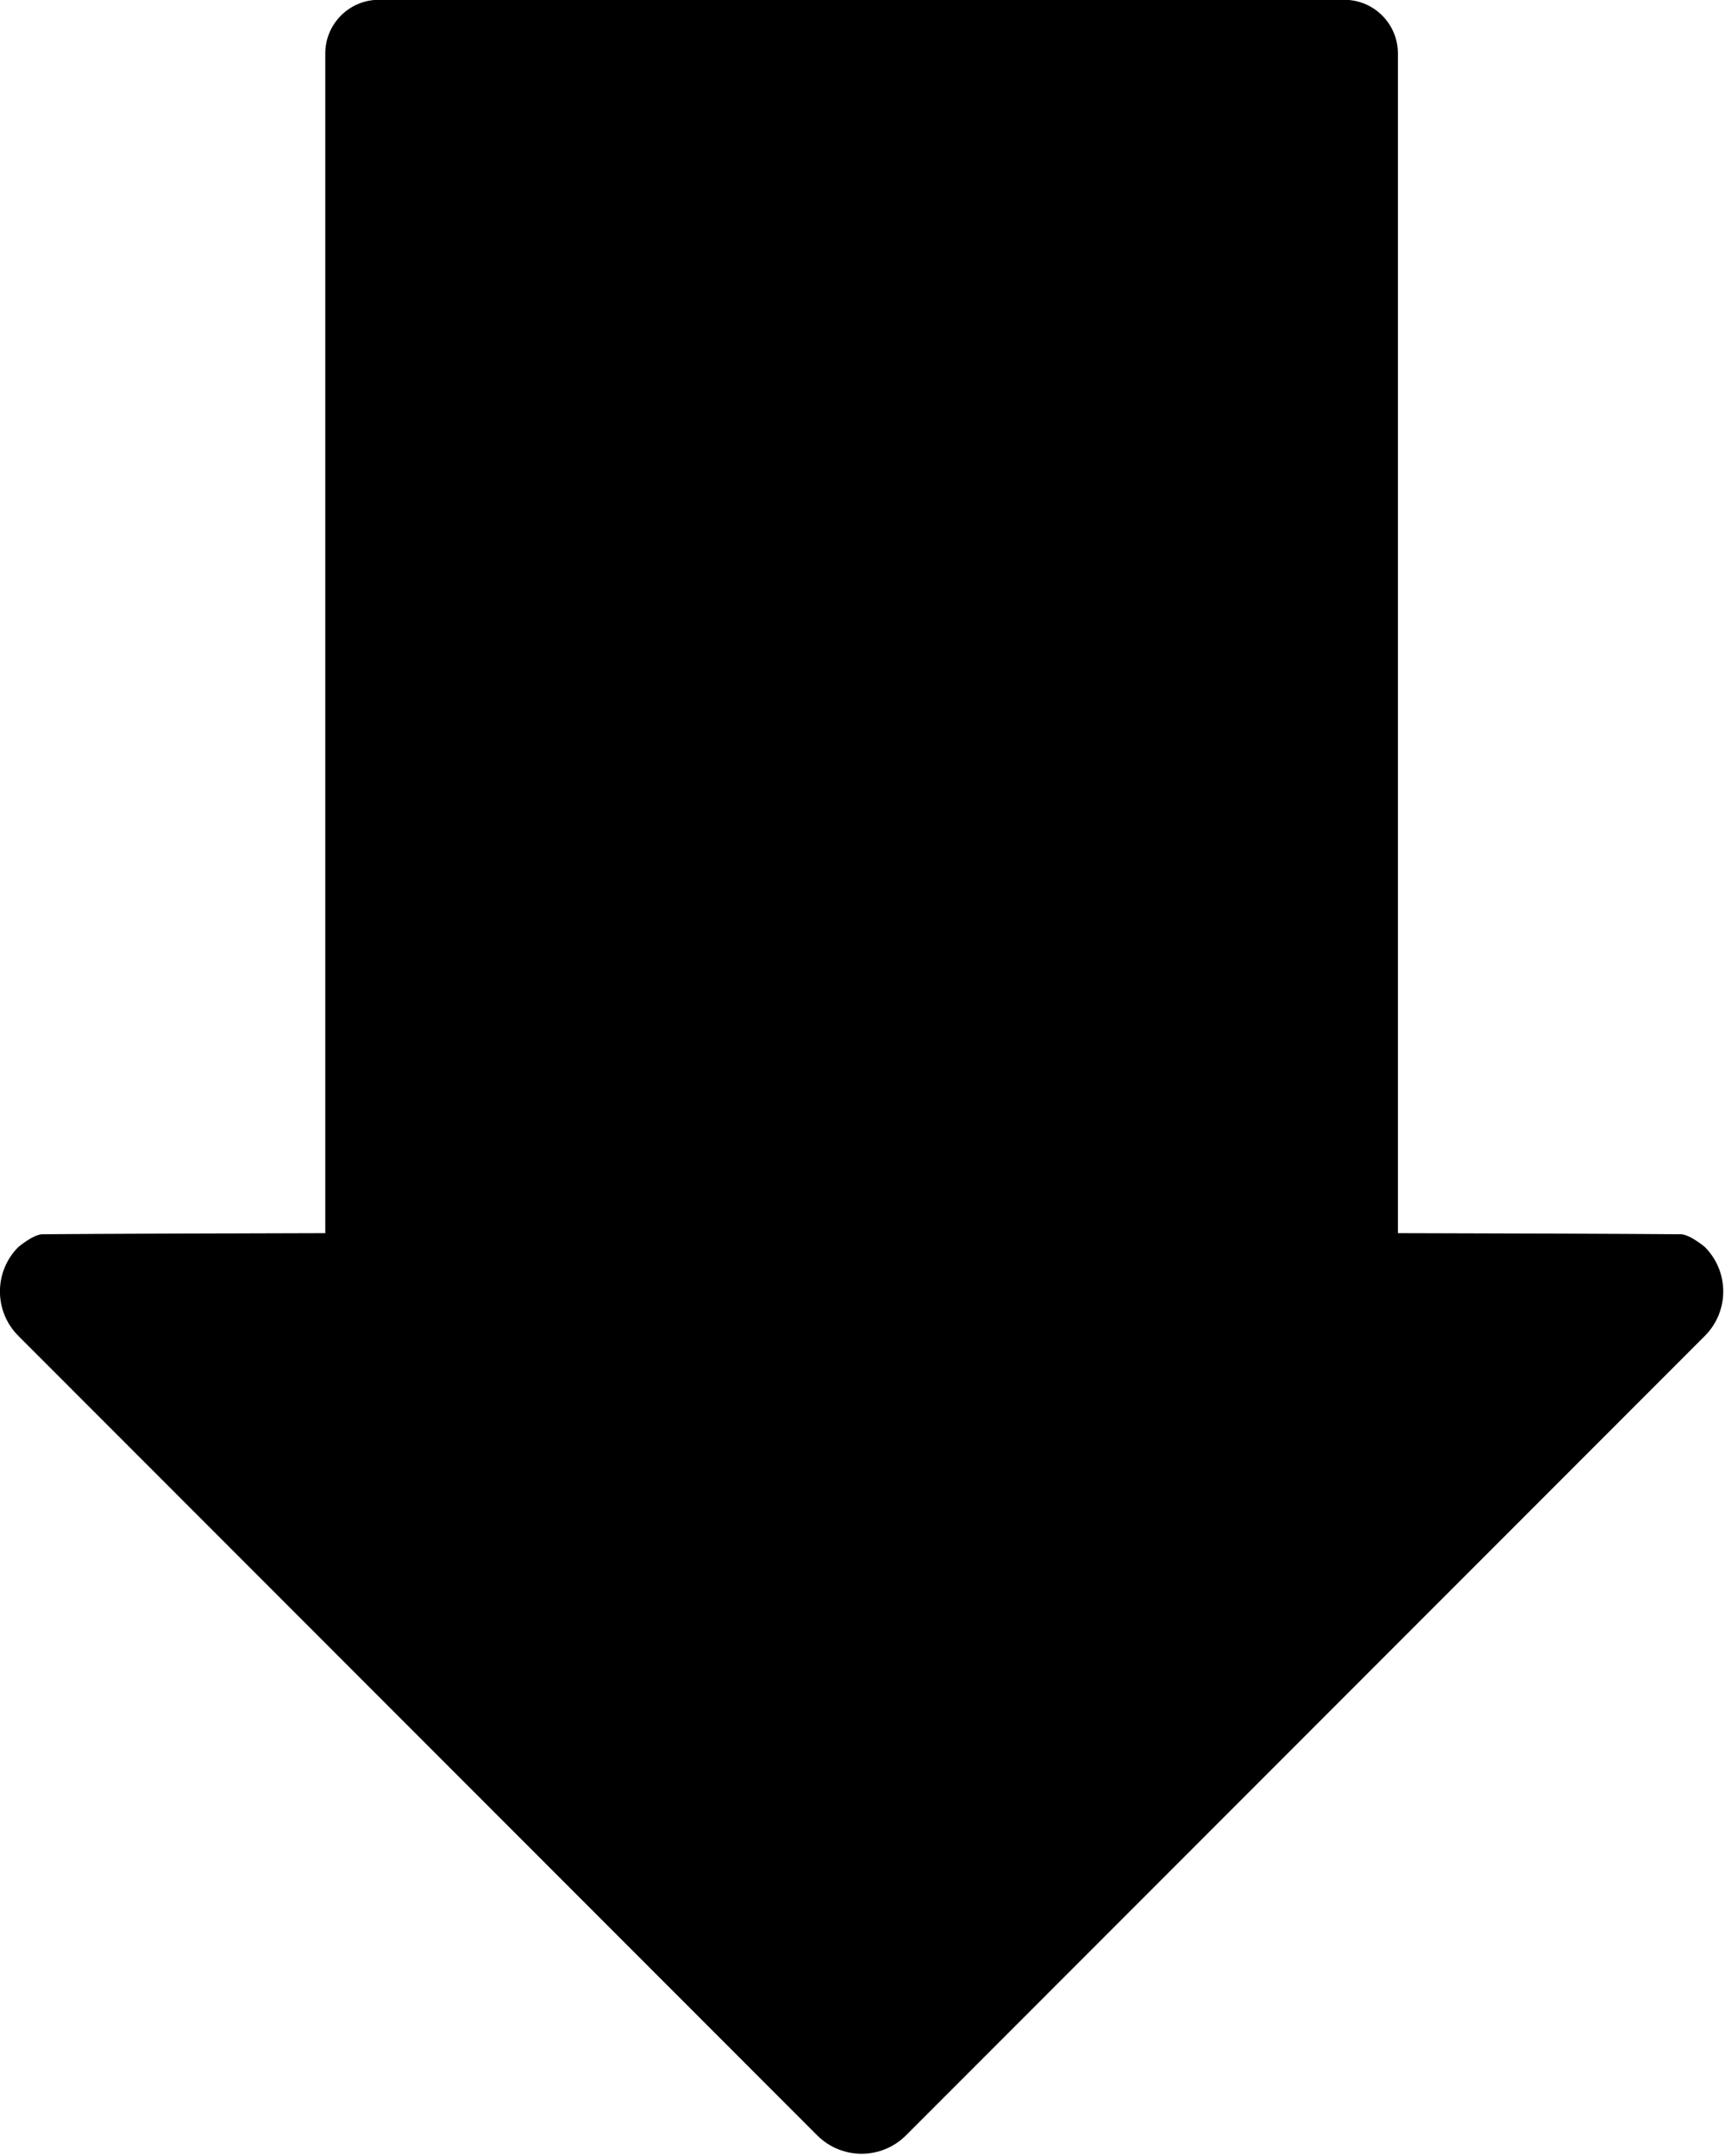 <?xml version="1.0" encoding="UTF-8" standalone="no"?>
<!DOCTYPE svg PUBLIC "-//W3C//DTD SVG 1.1//EN" "http://www.w3.org/Graphics/SVG/1.1/DTD/svg11.dtd">
<svg width="100%" height="100%" viewBox="0 0 1749 2186" version="1.1" xmlns="http://www.w3.org/2000/svg" xmlns:xlink="http://www.w3.org/1999/xlink" xml:space="preserve" xmlns:serif="http://www.serif.com/" style="fill-rule:evenodd;clip-rule:evenodd;stroke-linejoin:round;stroke-miterlimit:2;">
    <g transform="matrix(1.151,0,0,1.152,-132.415,-544.464)">
        <path d="M401.575,1558.09C294.241,1558.32 206.136,1558.64 152.441,1559.06C144.42,1559.12 131.177,1570.32 131.177,1570.32C109.599,1591.9 109.599,1626.93 131.177,1648.51L834.919,2352.26C856.497,2373.83 891.534,2373.83 913.113,2352.26L1616.86,1648.51C1638.43,1626.93 1638.43,1591.9 1616.86,1570.32C1616.86,1570.32 1603.61,1559.12 1595.59,1559.06C1541.89,1558.64 1453.79,1558.32 1346.46,1558.09L1346.46,519.685C1346.46,493.61 1325.29,472.441 1299.21,472.441L448.819,472.441C422.744,472.441 401.575,493.61 401.575,519.685L401.575,1558.09Z"/>
    </g>
</svg>
